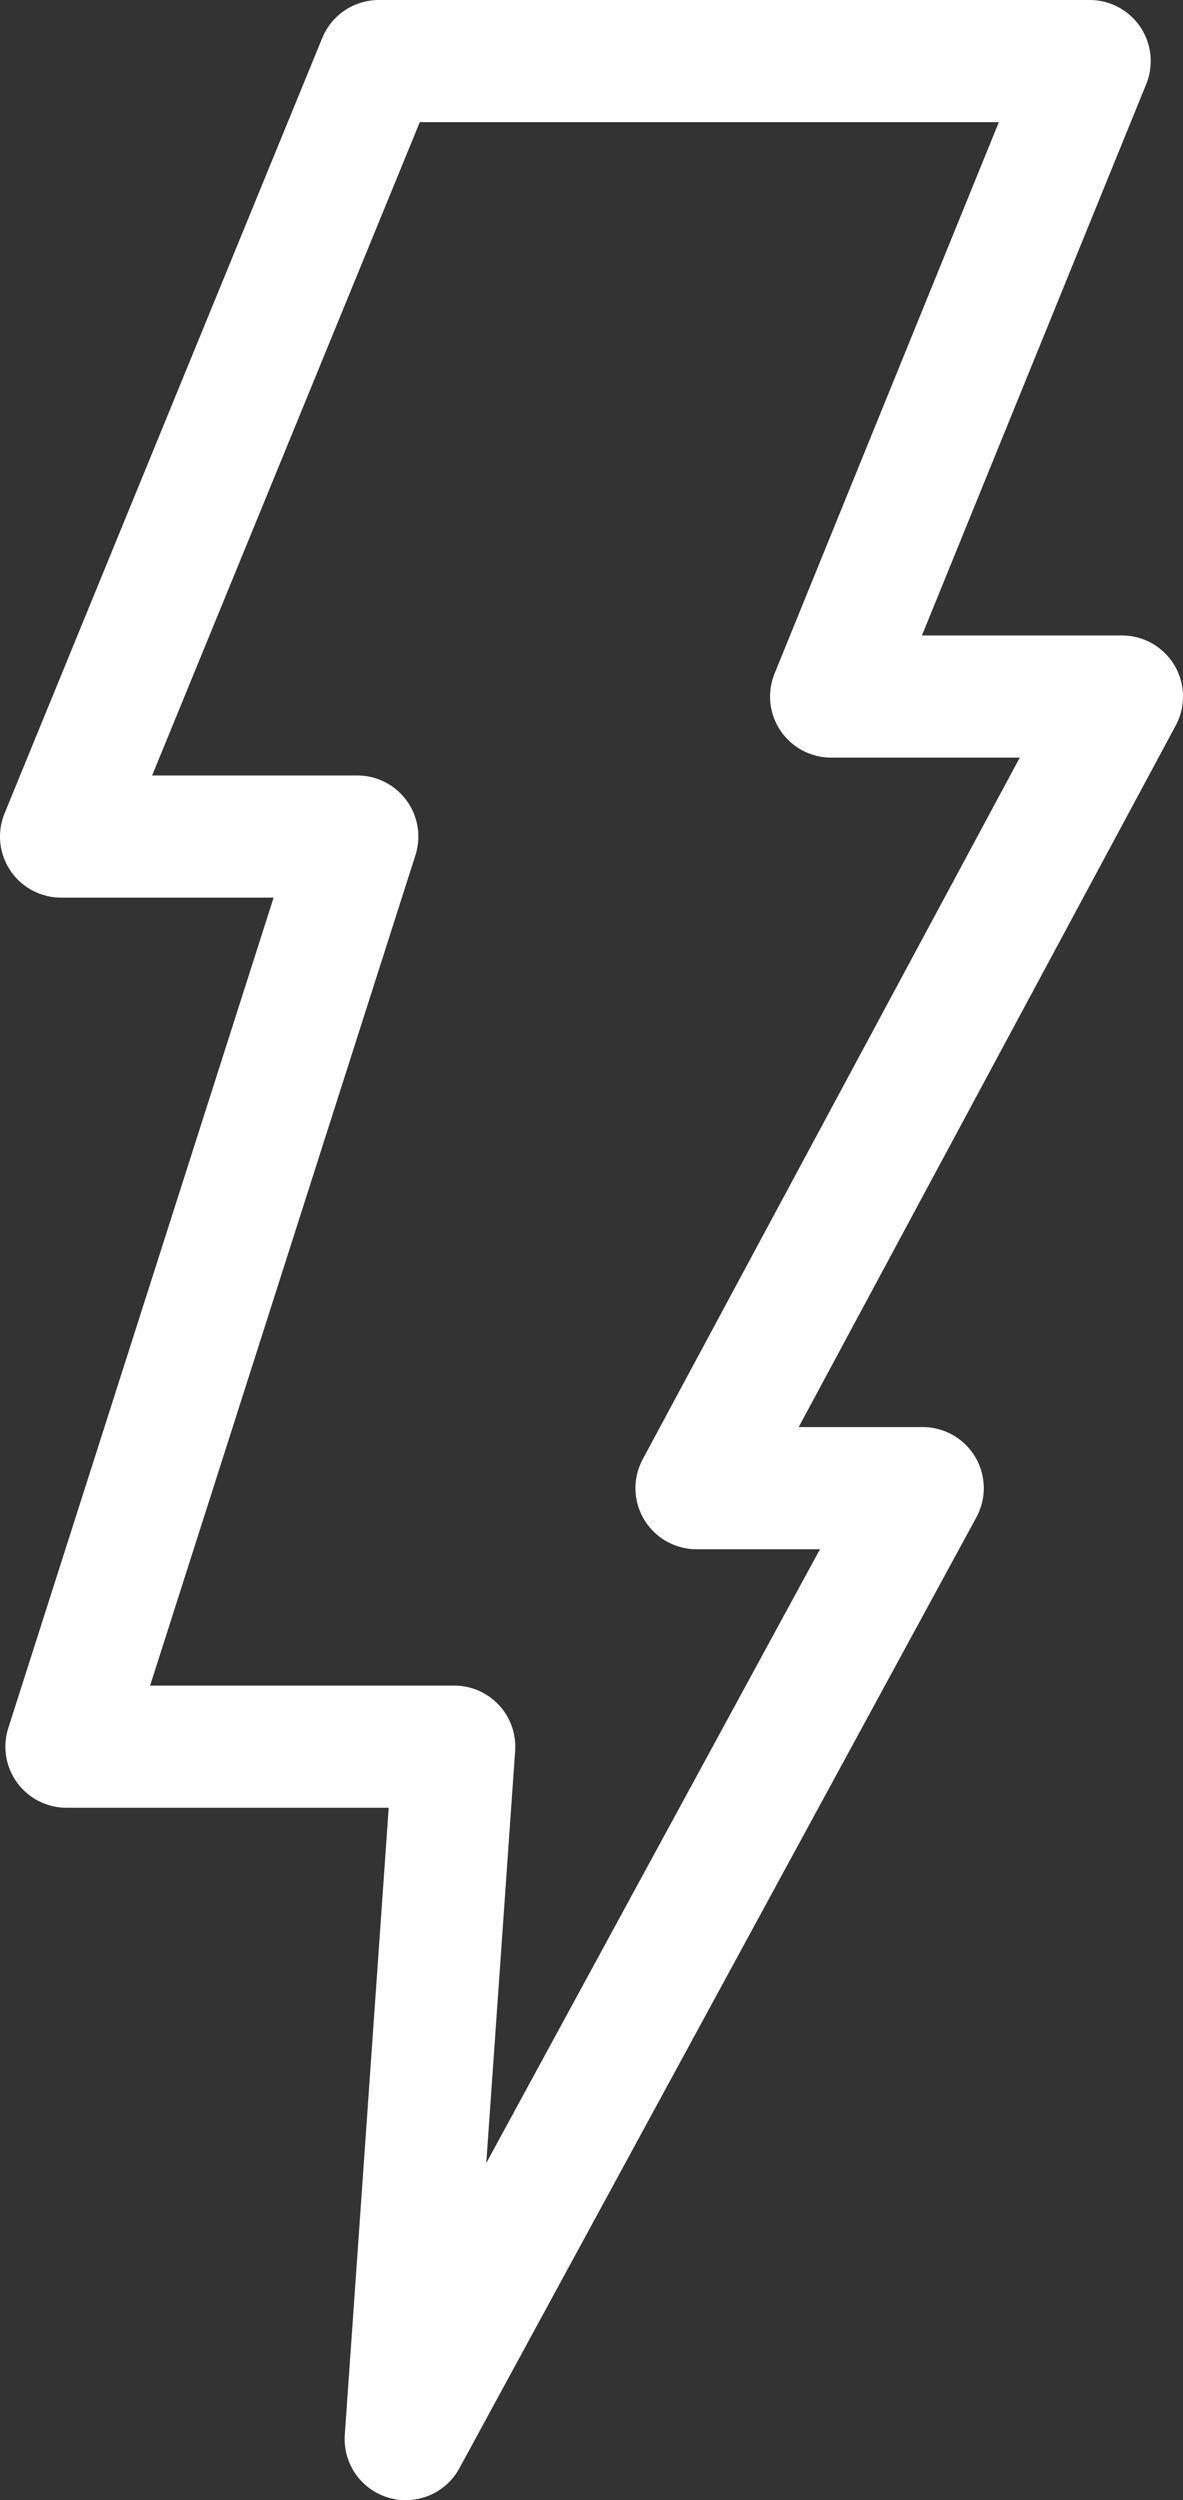 <?xml version="1.0" encoding="UTF-8" standalone="no"?>
<!-- Created with Inkscape (http://www.inkscape.org/) -->

<svg
   xmlns:dc="http://purl.org/dc/elements/1.1/"
   xmlns:cc="http://creativecommons.org/ns#"
   xmlns:rdf="http://www.w3.org/1999/02/22-rdf-syntax-ns#"
   xmlns:svg="http://www.w3.org/2000/svg"
   xmlns="http://www.w3.org/2000/svg"
   xmlns:sodipodi="http://sodipodi.sourceforge.net/DTD/sodipodi-0.dtd"
   xmlns:inkscape="http://www.inkscape.org/namespaces/inkscape"
   width="116.21mm"
   height="245.588mm"
   viewBox="0 0 116.21 245.588"
   version="1.1"
   id="svg5094"
   inkscape:version="0.92.1 r"
   sodipodi:docname="electroterapia.svg"
   inkscape:export-filename="/home/dori/Documentos/kinesio/static/img/electroterapia.png"
   inkscape:export-xdpi="52.939999"
   inkscape:export-ydpi="52.939999">
  <rect x="0" y="0" width="116.21" height="245.588" fill="#333333" stroke="none"/>
  <defs
     id="defs5088" />
  <sodipodi:namedview
     id="base"
     pagecolor="#ffffff"
     bordercolor="#666666"
     borderopacity="1.0"
     inkscape:pageopacity="0.0"
     inkscape:pageshadow="2"
     inkscape:zoom="0.35"
     inkscape:cx="33.782373"
     inkscape:cy="443.41319"
     inkscape:document-units="mm"
     inkscape:current-layer="layer1"
     showgrid="false"
     fit-margin-top="0"
     fit-margin-left="0"
     fit-margin-right="0"
     fit-margin-bottom="0"
     inkscape:window-width="1366"
     inkscape:window-height="710"
     inkscape:window-x="0"
     inkscape:window-y="25"
     inkscape:window-maximized="1" />
  <g
     inkscape:label="Capa 1"
     inkscape:groupmode="layer"
     id="layer1"
     transform="translate(-45.998,-23.589)">
    <path
       style="fill:none;fill-rule:evenodd;stroke:#ffffff;stroke-width:12;stroke-linecap:butt;stroke-linejoin:round;stroke-miterlimit:4;stroke-dasharray:none;stroke-opacity:1"
       d="m 83.209,29.589 h 69.828 l -25.393,62.421 h 28.566 l -41.79,77.761 h 22.218 l -50.785,93.409 4.763,-68.016 H 52.527 L 81.093,105.763 H 51.998 Z"
       id="path5077"
       inkscape:connector-curvature="0"
       sodipodi:nodetypes="cccccccccccc" />
  </g>
</svg>
